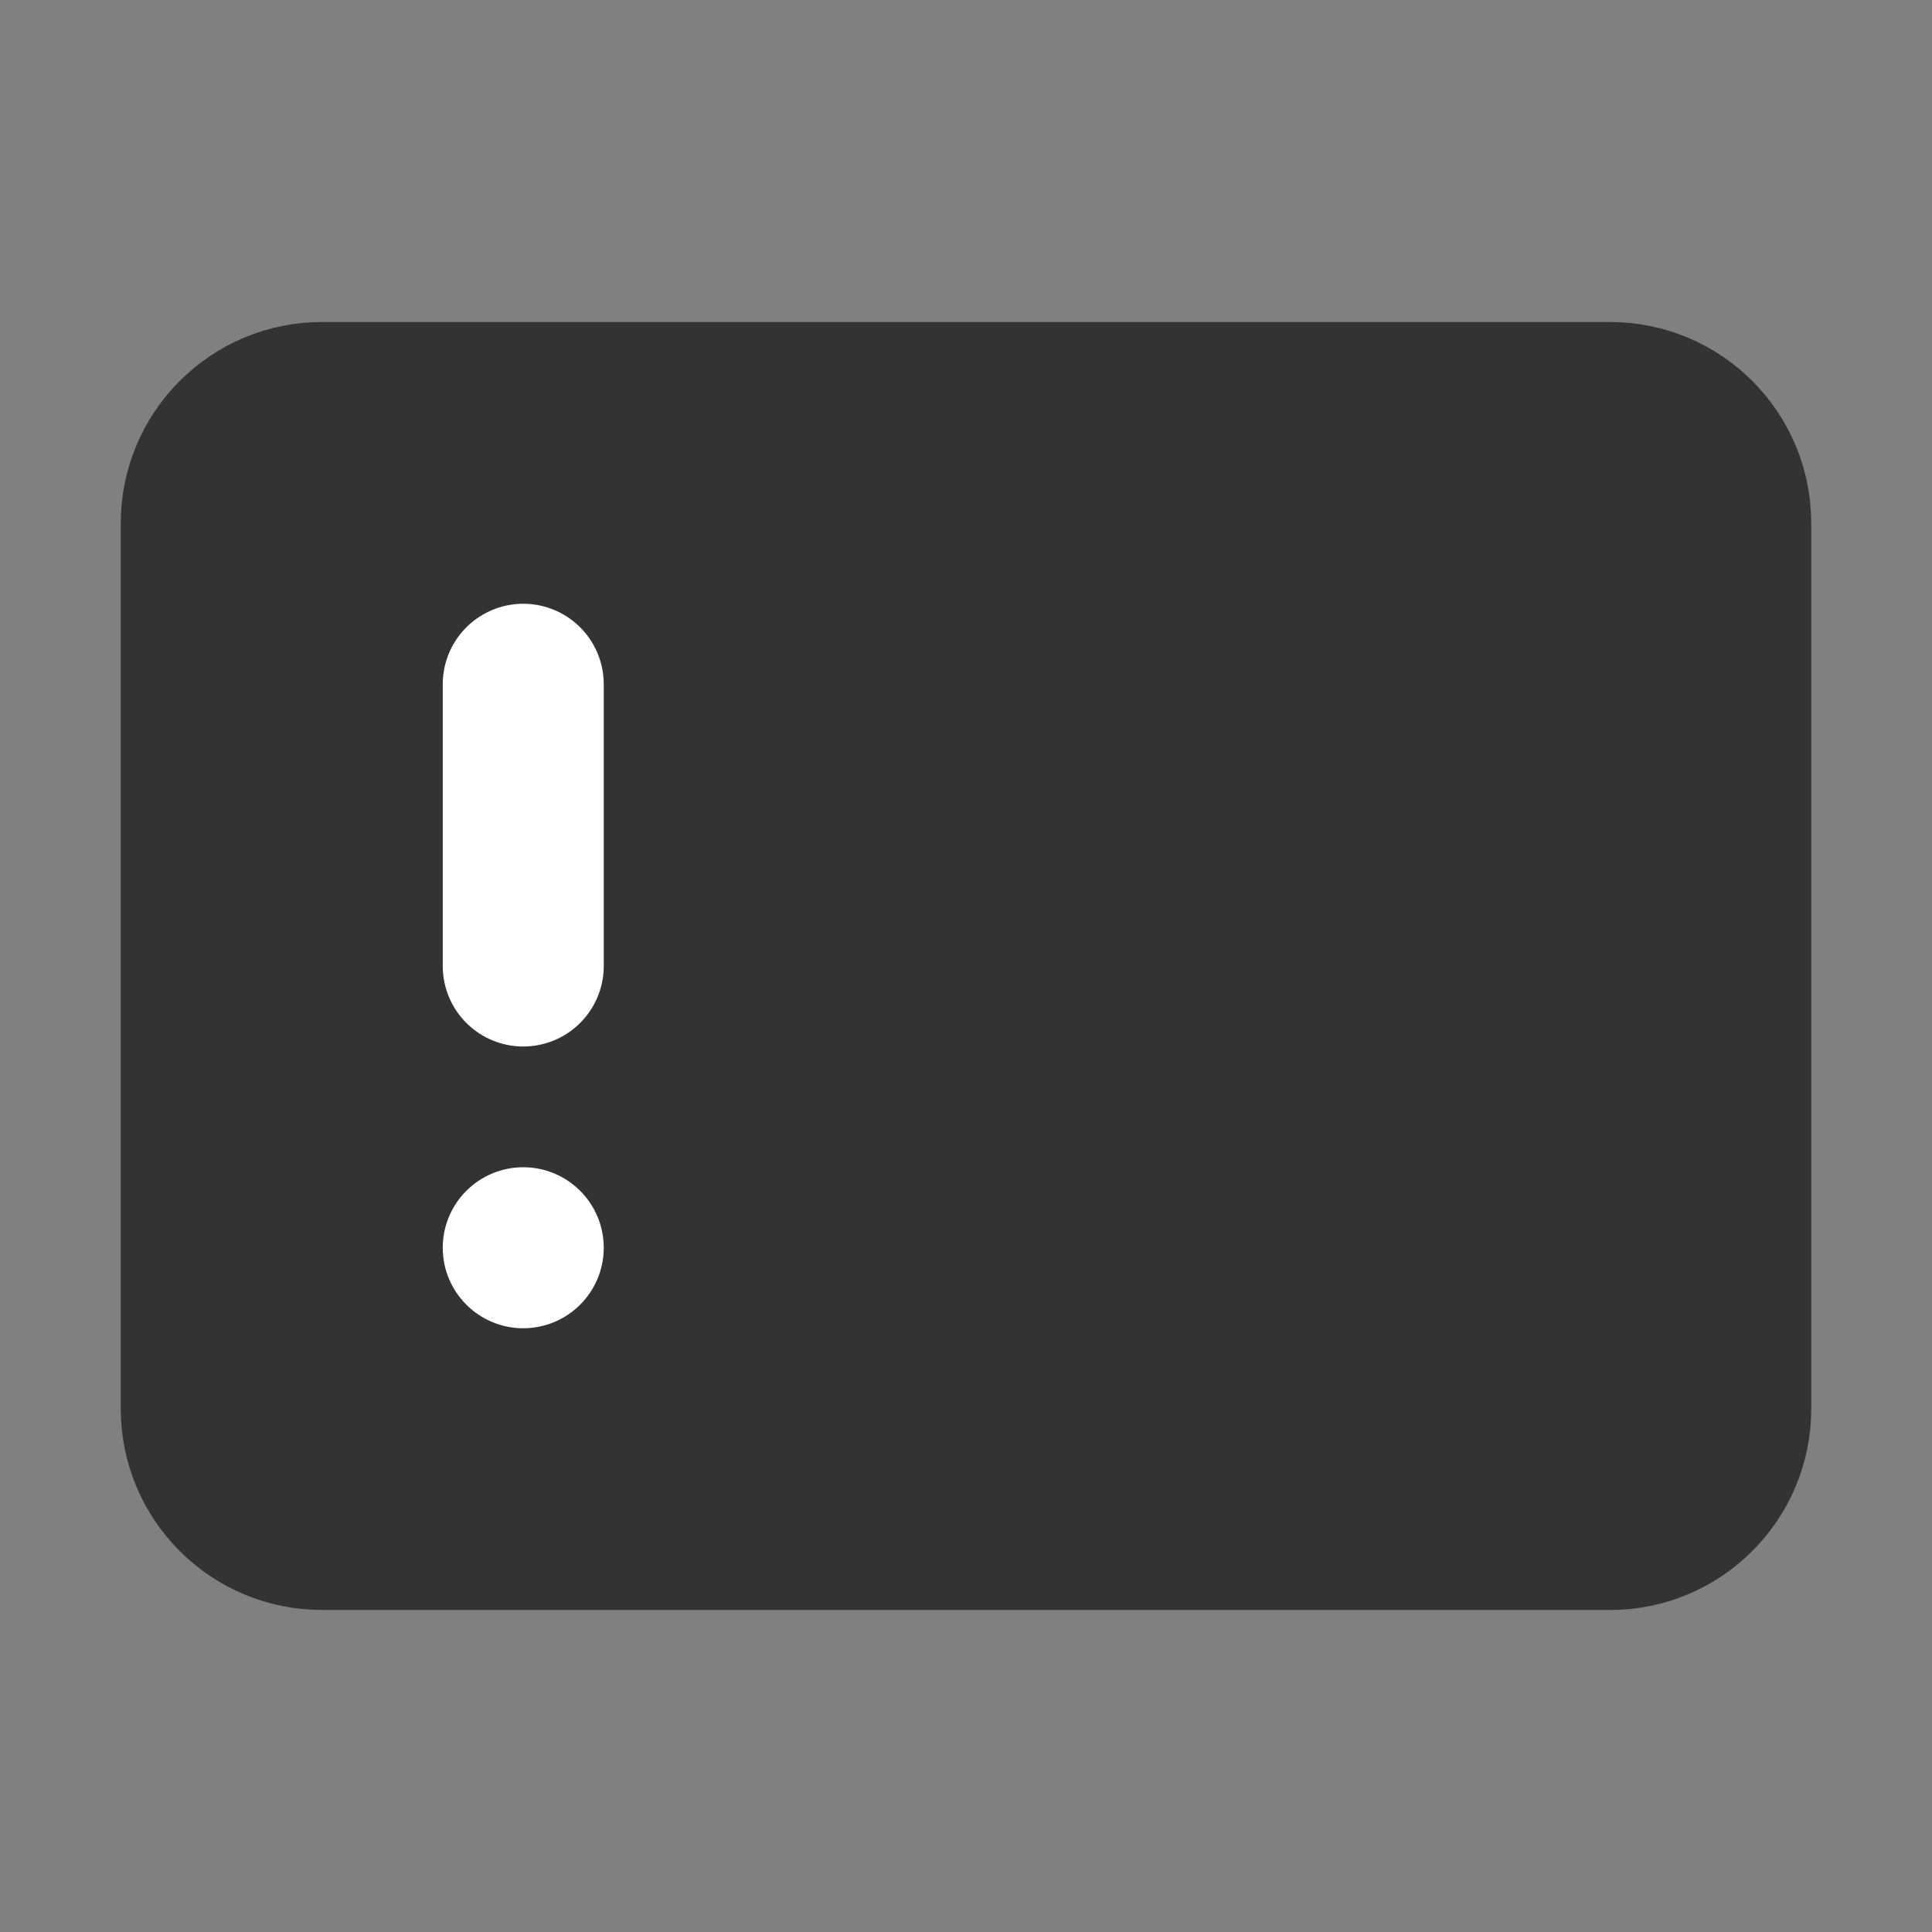 <svg width="24" height="24" viewBox="0 0 24 24" fill="none" xmlns="http://www.w3.org/2000/svg">
<rect x="0" y="0" width="24" height="24" fill="#808080" stroke="none"/>
<path d="M20 5H4C3.172 5 2.5 5.672 2.5 6.5V17.5C2.5 18.328 3.172 19 4 19H20C20.828 19 21.5 18.328 21.5 17.5V6.5C21.5 5.672 20.828 5 20 5Z" fill="#333333" stroke="#333333" stroke-width="2"/>
<path d="M6.5 12V8.5" stroke="white" stroke-width="2" stroke-linecap="round" stroke-linejoin="round"/>
<path d="M6.5 16.5C7.052 16.5 7.5 16.052 7.5 15.5C7.5 14.948 7.052 14.5 6.5 14.5C5.948 14.5 5.5 14.948 5.5 15.5C5.5 16.052 5.948 16.5 6.5 16.5Z" fill="white"/>
</svg>
